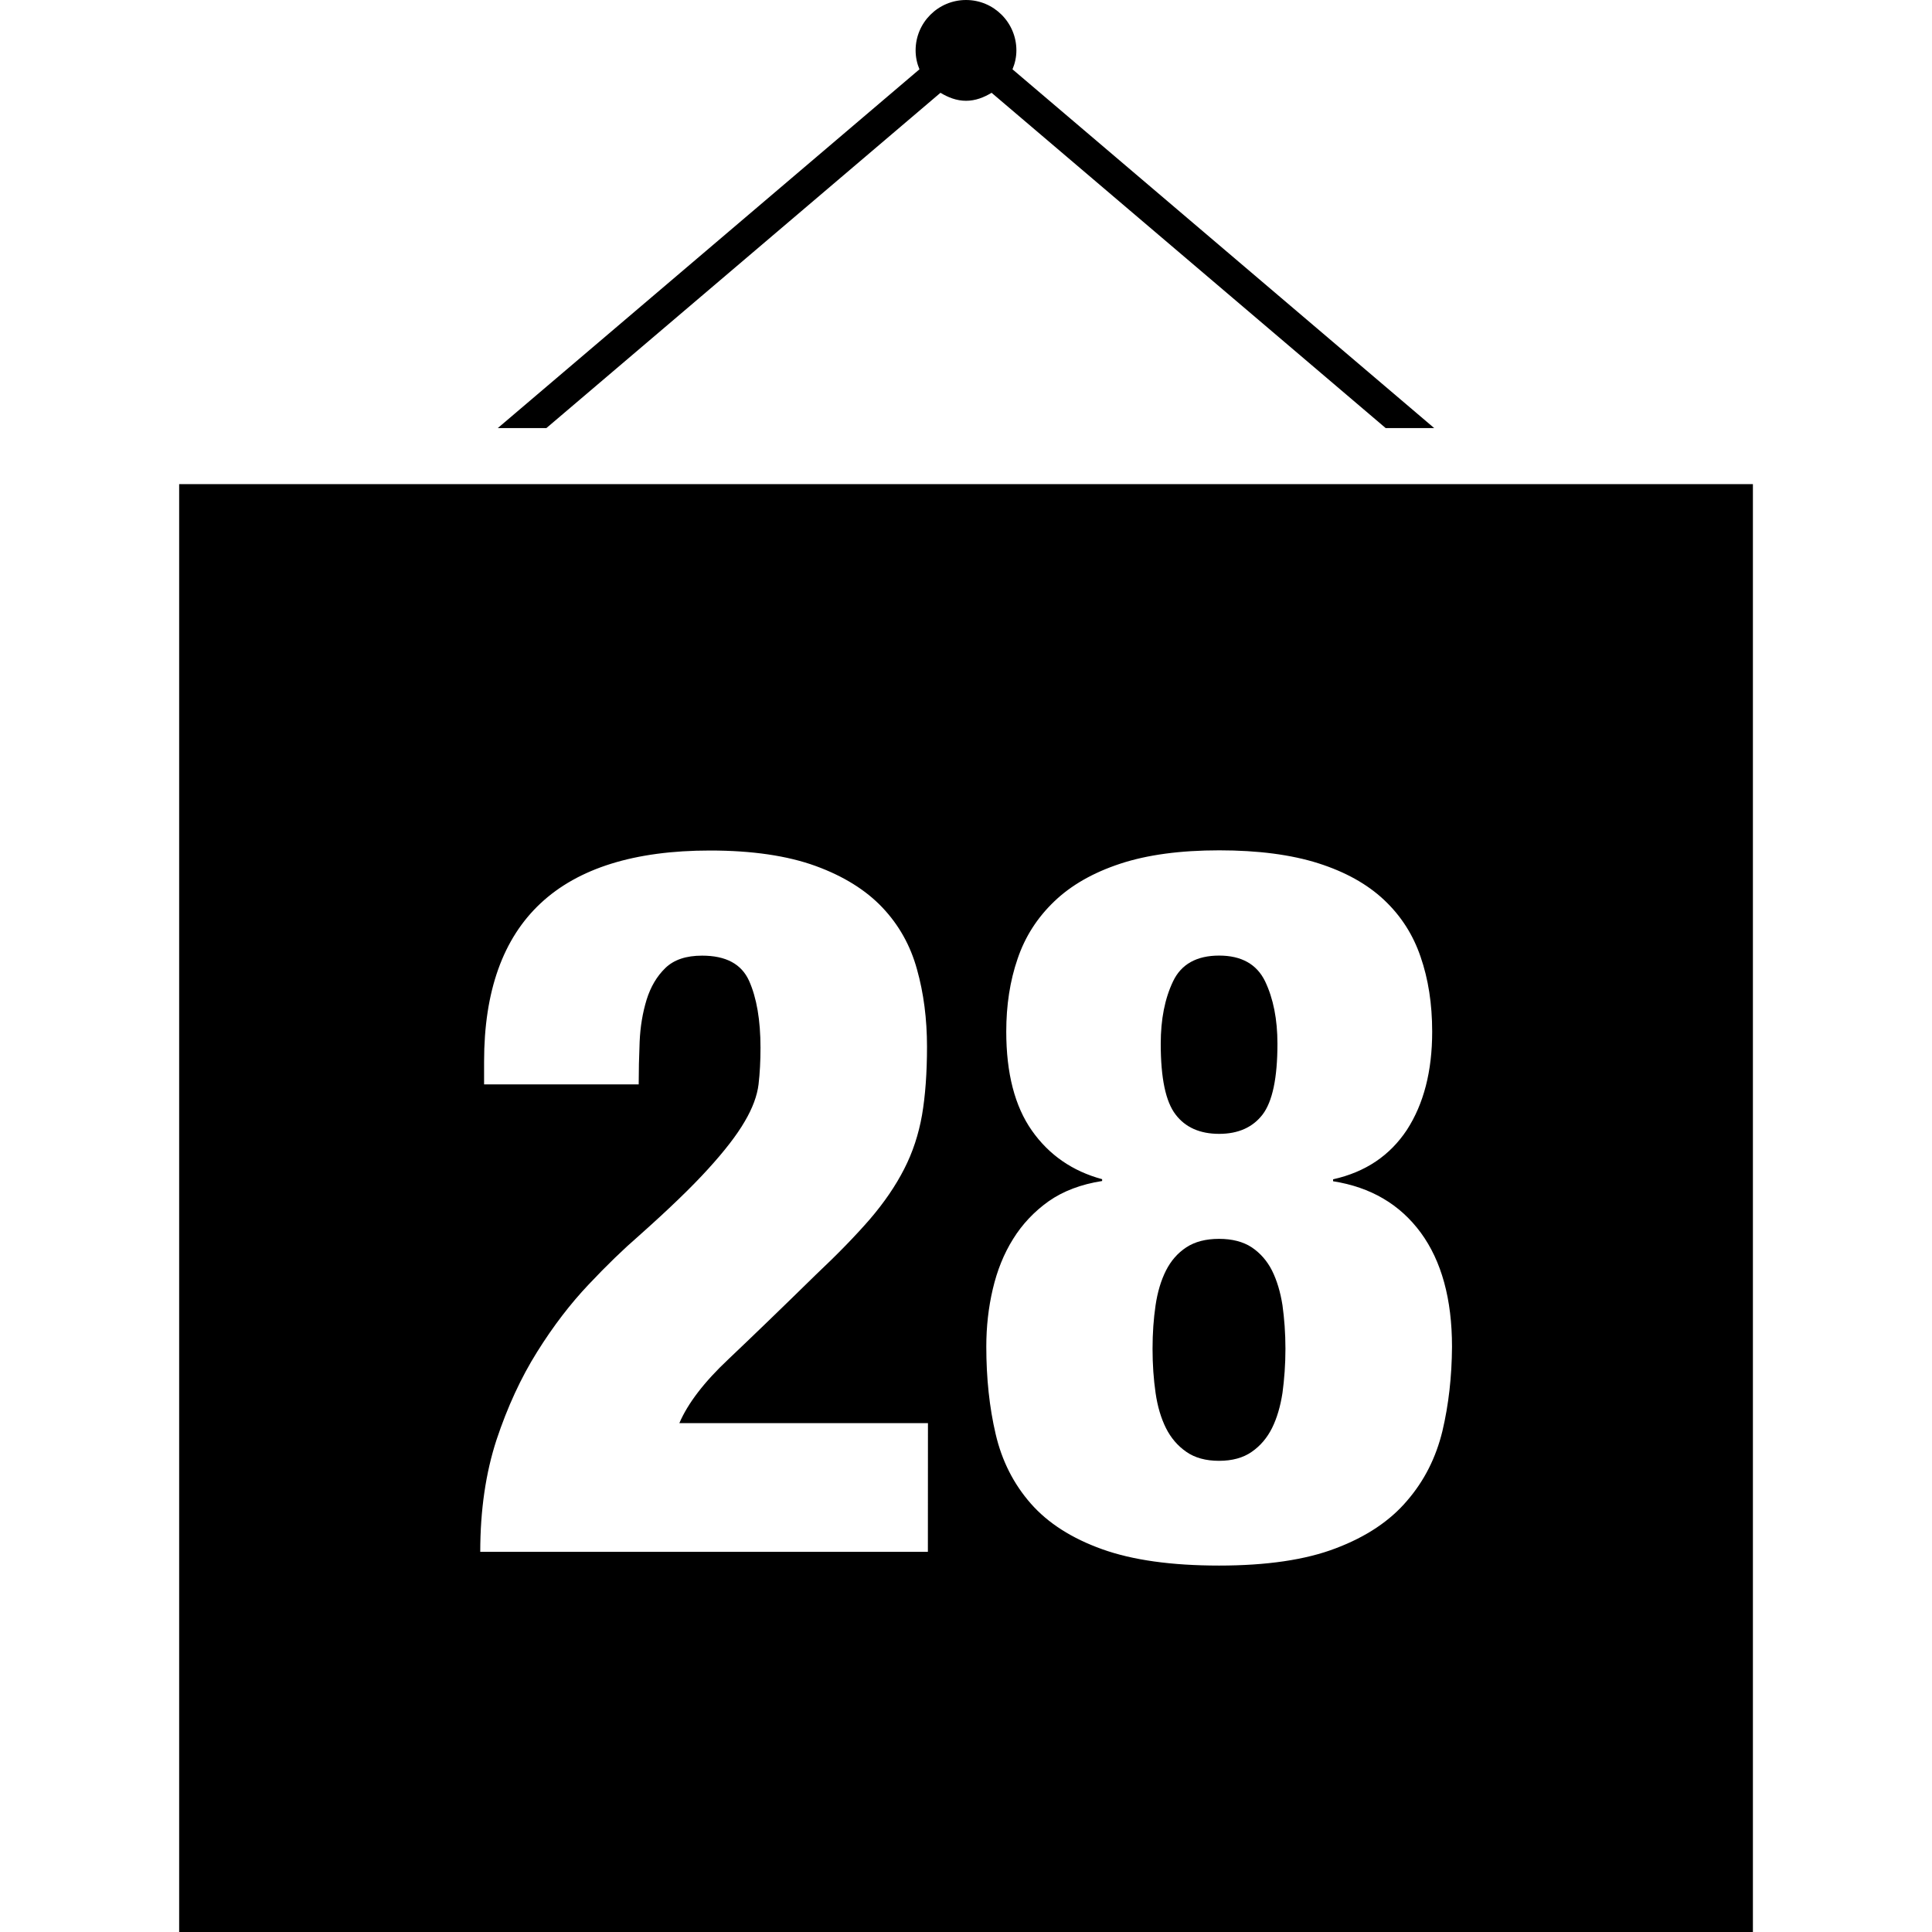 <?xml version="1.0" encoding="iso-8859-1"?>
<!-- Generator: Adobe Illustrator 16.0.0, SVG Export Plug-In . SVG Version: 6.00 Build 0)  -->
<!DOCTYPE svg PUBLIC "-//W3C//DTD SVG 1.1//EN" "http://www.w3.org/Graphics/SVG/1.1/DTD/svg11.dtd">
<svg version="1.1" id="Capa_1" xmlns="http://www.w3.org/2000/svg" xmlns:xlink="http://www.w3.org/1999/xlink" x="0px" y="0px"
	 width="30.691px" height="30.691px" viewBox="0 0 30.691 30.691" style="enable-background:new 0 0 30.691 30.691;"
	 xml:space="preserve">
<g>
	<g>
		<path d="M2.846,7.691v23h25v-23H2.846z M14.74,24.652H7.629c0-0.661,0.087-1.254,0.258-1.778c0.174-0.524,0.39-0.991,0.646-1.399
			c0.256-0.41,0.53-0.766,0.818-1.07c0.287-0.305,0.554-0.562,0.795-0.771c0.472-0.42,0.839-0.773,1.101-1.062
			c0.262-0.287,0.457-0.539,0.583-0.756c0.126-0.213,0.198-0.41,0.22-0.59c0.021-0.179,0.031-0.371,0.031-0.582
			c0-0.439-0.061-0.793-0.181-1.062c-0.121-0.269-0.369-0.401-0.747-0.401c-0.253,0-0.446,0.064-0.583,0.196
			c-0.136,0.132-0.234,0.299-0.298,0.503c-0.063,0.206-0.101,0.43-0.111,0.67c-0.01,0.241-0.015,0.467-0.015,0.676H7.69v-0.362
			c0-2.233,1.196-3.353,3.589-3.353c0.671,0,1.229,0.083,1.676,0.245c0.445,0.162,0.799,0.383,1.062,0.66
			c0.263,0.278,0.446,0.604,0.55,0.983c0.106,0.377,0.159,0.787,0.159,1.228c0,0.419-0.027,0.781-0.079,1.086
			c-0.054,0.306-0.147,0.591-0.283,0.856c-0.137,0.269-0.318,0.533-0.543,0.796c-0.227,0.262-0.512,0.556-0.857,0.881
			c-0.546,0.535-1.01,0.983-1.393,1.346c-0.384,0.361-0.644,0.7-0.779,1.015h3.949L14.74,24.652L14.74,24.652z M22.914,22.732
			c-0.102,0.42-0.286,0.789-0.561,1.107c-0.271,0.32-0.648,0.573-1.132,0.756c-0.481,0.185-1.103,0.275-1.856,0.275
			c-0.756,0-1.375-0.087-1.857-0.26c-0.48-0.172-0.859-0.413-1.133-0.725c-0.272-0.31-0.459-0.677-0.558-1.102
			c-0.1-0.426-0.149-0.889-0.149-1.393c0-0.314,0.034-0.619,0.103-0.912c0.069-0.295,0.175-0.56,0.322-0.795
			c0.146-0.236,0.336-0.437,0.565-0.6c0.229-0.161,0.515-0.27,0.85-0.322v-0.029c-0.471-0.127-0.844-0.385-1.116-0.772
			c-0.272-0.387-0.407-0.912-0.407-1.573c0-0.418,0.059-0.805,0.18-1.156c0.119-0.352,0.313-0.653,0.582-0.911
			c0.269-0.258,0.617-0.457,1.047-0.599s0.955-0.213,1.574-0.213c0.617,0,1.143,0.069,1.572,0.205
			c0.43,0.137,0.778,0.33,1.047,0.583c0.268,0.252,0.461,0.553,0.58,0.904c0.122,0.352,0.184,0.747,0.184,1.188
			c0,0.631-0.135,1.149-0.401,1.56c-0.269,0.407-0.657,0.671-1.173,0.786v0.031c0.598,0.094,1.062,0.367,1.393,0.817
			c0.33,0.451,0.496,1.056,0.496,1.812C23.063,21.866,23.013,22.312,22.914,22.732z"/>
		<path d="M19.367,18.012c0.303,0,0.533-0.103,0.69-0.307c0.156-0.205,0.236-0.579,0.236-1.124c0-0.39-0.066-0.719-0.196-0.992
			c-0.132-0.272-0.376-0.409-0.73-0.409c-0.357,0-0.603,0.137-0.732,0.409c-0.131,0.273-0.196,0.604-0.196,0.992
			c0,0.545,0.078,0.919,0.236,1.124C18.83,17.909,19.061,18.012,19.367,18.012z"/>
		<path d="M20.207,20.184c-0.079-0.156-0.188-0.279-0.322-0.369c-0.137-0.09-0.311-0.135-0.52-0.135s-0.383,0.045-0.52,0.135
			s-0.244,0.213-0.323,0.369c-0.079,0.157-0.134,0.342-0.165,0.551c-0.031,0.211-0.048,0.44-0.048,0.692
			c0,0.251,0.017,0.484,0.048,0.7c0.031,0.215,0.086,0.4,0.165,0.559c0.079,0.157,0.187,0.283,0.323,0.377
			c0.137,0.096,0.311,0.143,0.52,0.143s0.383-0.047,0.52-0.143c0.136-0.094,0.243-0.22,0.322-0.377
			c0.078-0.158,0.133-0.344,0.166-0.559c0.029-0.216,0.047-0.449,0.047-0.7c0-0.252-0.018-0.481-0.047-0.692
			C20.34,20.525,20.285,20.341,20.207,20.184z"/>
		<path d="M8.68,6.8l6.26-5.326c0.121,0.073,0.255,0.127,0.406,0.127s0.285-0.054,0.406-0.127l6.26,5.326h0.771l-6.699-5.699
			c0.039-0.093,0.062-0.194,0.062-0.301c0-0.441-0.358-0.8-0.8-0.8s-0.801,0.358-0.801,0.8c0,0.106,0.022,0.208,0.061,0.301
			L7.908,6.8H8.68z"/>
	</g>
</g>
<g>
</g>
<g>
</g>
<g>
</g>
<g>
</g>
<g>
</g>
<g>
</g>
<g>
</g>
<g>
</g>
<g>
</g>
<g>
</g>
<g>
</g>
<g>
</g>
<g>
</g>
<g>
</g>
<g>
</g>
</svg>
